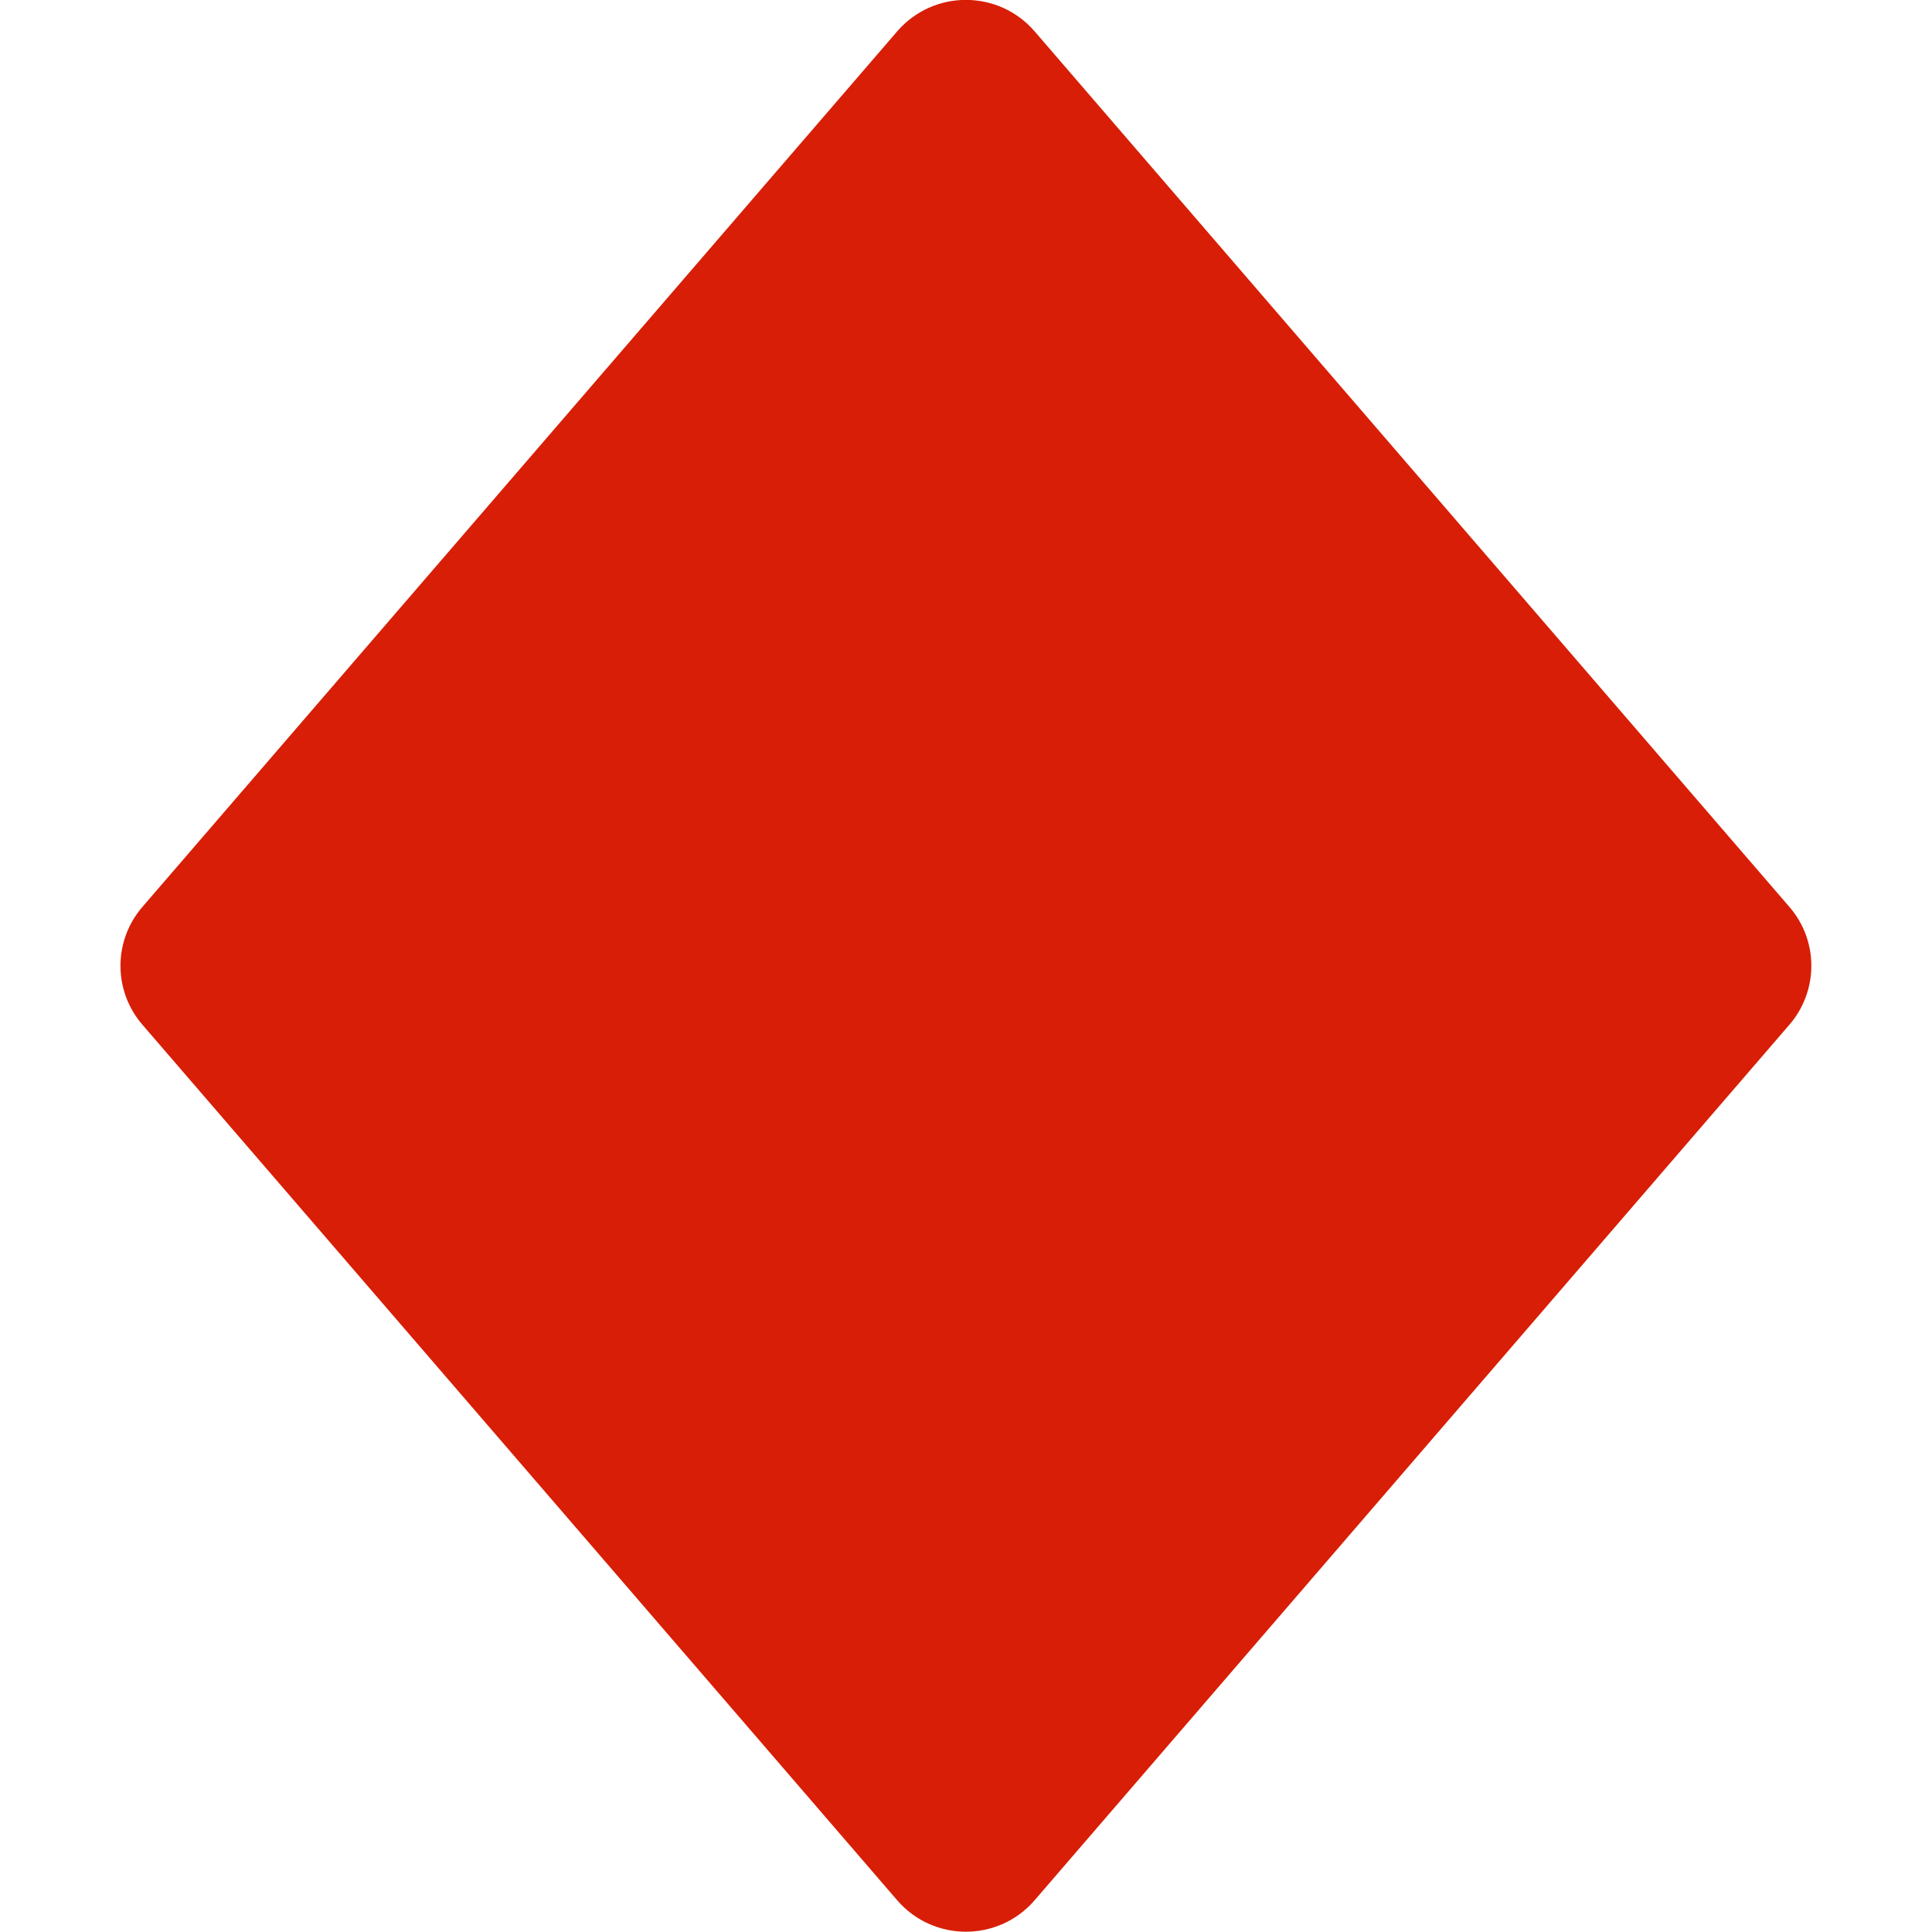 <?xml version="1.0" standalone="no"?><!DOCTYPE svg PUBLIC "-//W3C//DTD SVG 1.1//EN" "http://www.w3.org/Graphics/SVG/1.1/DTD/svg11.dtd"><svg t="1708258573249" class="icon" viewBox="0 0 1024 1024" version="1.1" xmlns="http://www.w3.org/2000/svg" p-id="10398" xmlns:xlink="http://www.w3.org/1999/xlink" width="200" height="200"><path d="M548.35 16.6c-19.2-22.2-53.6-22.2-72.8 0l-400 464c-15.6 18-15.6 44.6 0 62.6l400 464c19.2 22.2 53.6 22.2 72.8 0l400-464c15.6-18 15.6-44.6 0-62.6l-400-464z" p-id="10399" fill="#d81e06"></path></svg>